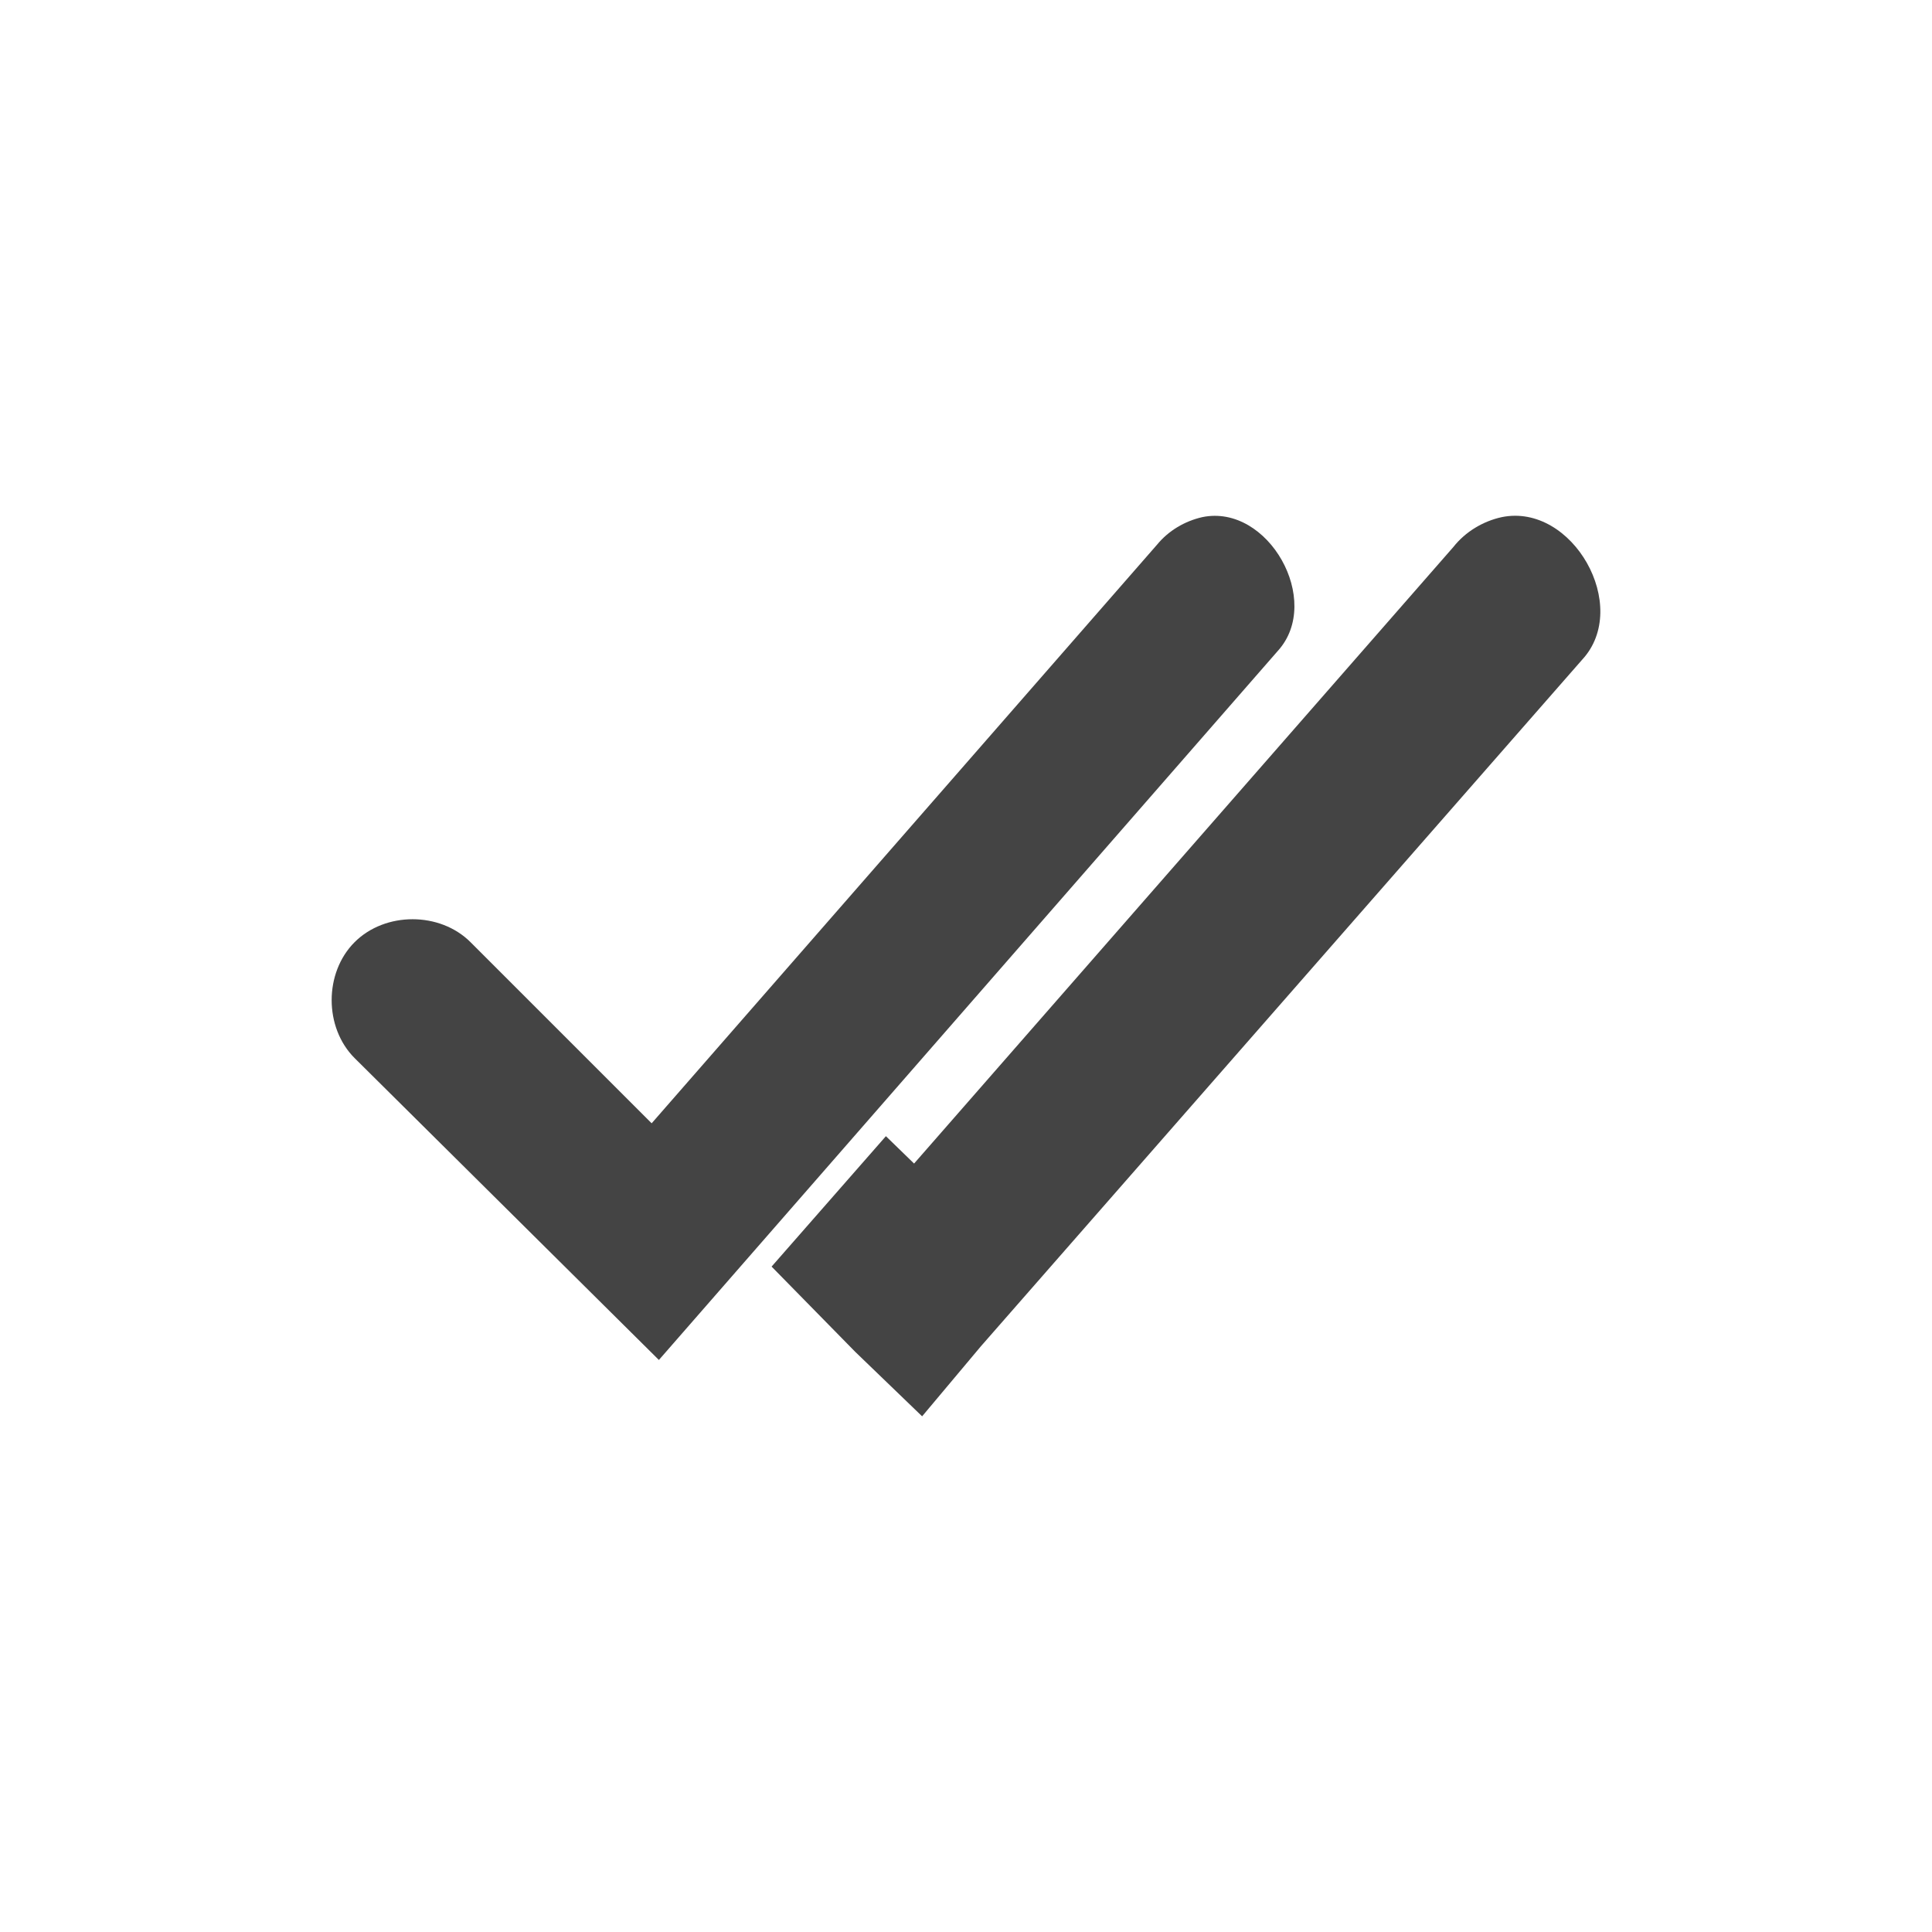 <?xml version="1.0" encoding="UTF-8" standalone="no"?>
<svg
   width="24"
   height="24"
   version="1.1"
   id="svg1749"
   sodipodi:docname="dino-double-tick-symbolic.svg"
   inkscape:version="1.1 (c4e8f9ed74, 2021-05-24)"
   xmlns:inkscape="http://www.inkscape.org/namespaces/inkscape"
   xmlns:sodipodi="http://sodipodi.sourceforge.net/DTD/sodipodi-0.dtd"
   xmlns="http://www.w3.org/2000/svg"
   xmlns:svg="http://www.w3.org/2000/svg">
  <defs
     id="defs1753" />
  <sodipodi:namedview
     id="namedview1751"
     pagecolor="#ffffff"
     bordercolor="#666666"
     borderopacity="1.0"
     inkscape:pageshadow="2"
     inkscape:pageopacity="0.0"
     inkscape:pagecheckerboard="0"
     showgrid="false"
     width="24px"
     inkscape:zoom="51.4375"
     inkscape:cx="-5.0157959"
     inkscape:cy="8"
     inkscape:window-width="1920"
     inkscape:window-height="994"
     inkscape:window-x="0"
     inkscape:window-y="0"
     inkscape:window-maximized="1"
     inkscape:current-layer="svg1749" />
  <path
     style="fill:#444444"
     d="m 14.935,6.424 c -0.22,0.05 -0.42,0.17 -0.56,0.34 l -6.28,7.19 -2.25,-2.25 c -0.38,-0.38 -1.06,-0.38 -1.44,0 -0.38,0.38 -0.38,1.06 0,1.44 l 3.78,3.75 7.69,-8.81 c 0.56,-0.62 -0.12,-1.83 -0.94,-1.66 z"
     id="path1745" />
  <path
     style="fill:#444444"
     d="m 18.655,6.424 c -0.23,0.05 -0.45,0.18 -0.6,0.37 l -6.7,7.66 -0.35,-0.34 -1.42,1.62 1.04,1.06 0.83,0.8 0.73,-0.87 7.47,-8.53 c 0.61,-0.66 -0.12,-1.95 -1,-1.77 z"
     id="path1747" />
</svg>
